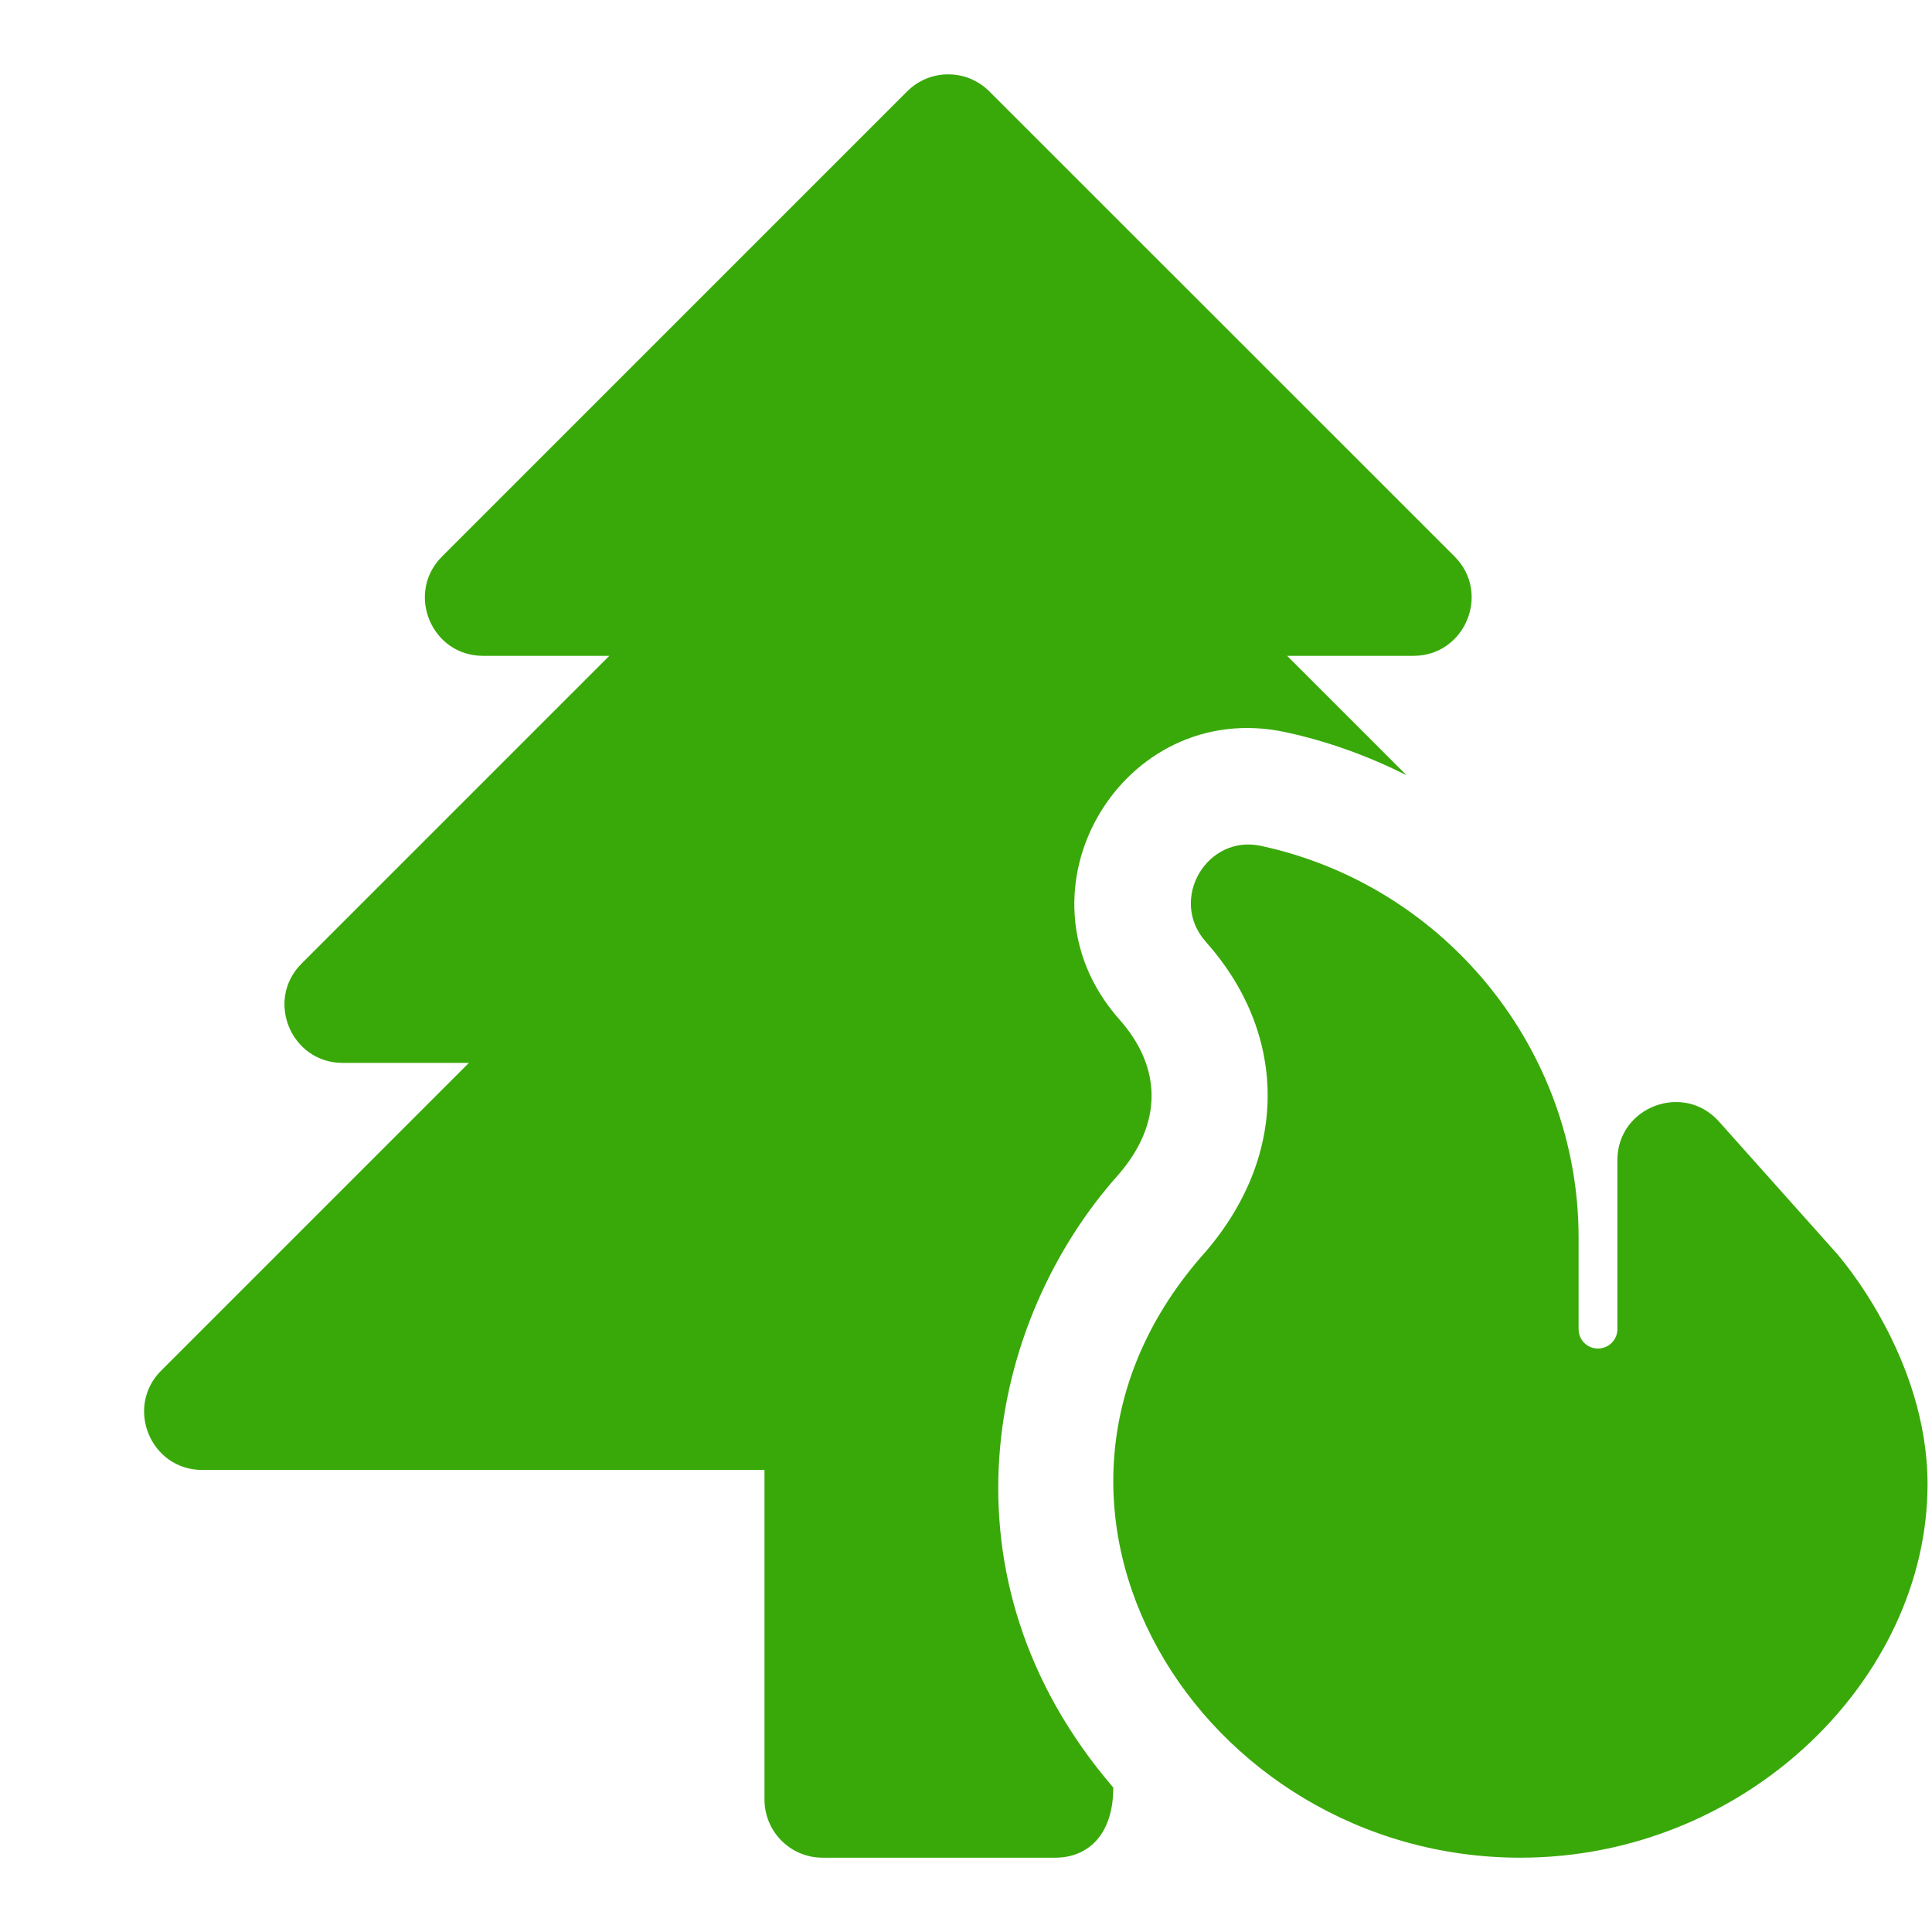 <svg width="13" height="13" viewBox="0 0 13 13" fill="none" xmlns="http://www.w3.org/2000/svg">
<g clip-path="url(#clip0_56_375)">
<path d="M12.348 8.422L11.566 7.546C11.328 7.28 10.883 7.447 10.883 7.807V8.944C10.883 9.016 10.824 9.074 10.752 9.074C10.68 9.074 10.622 9.016 10.622 8.944V8.326C10.622 7.067 9.728 5.96 8.486 5.692C8.121 5.612 7.863 6.051 8.111 6.334C8.652 6.938 8.686 7.753 8.113 8.422C6.594 10.116 8.073 12.5 10.23 12.5C11.751 12.5 12.97 11.293 12.97 9.987C12.97 9.127 12.374 8.45 12.348 8.422Z" fill="#39A909"/>
<path d="M9.788 3.745L6.657 0.615C6.504 0.462 6.257 0.462 6.104 0.615L2.974 3.745C2.728 3.991 2.902 4.413 3.25 4.413H4.1L2.029 6.484C1.783 6.73 1.958 7.152 2.306 7.152H3.155L1.084 9.223C0.839 9.469 1.013 9.891 1.361 9.891H5.144V12.108C5.144 12.325 5.319 12.5 5.535 12.5H7.1C7.318 12.5 7.491 12.349 7.491 12.028C6.28 10.618 6.644 8.886 7.53 7.899C7.82 7.561 7.824 7.185 7.528 6.855C6.774 5.996 7.555 4.689 8.652 4.927C8.939 4.989 9.21 5.089 9.464 5.216L8.661 4.413H9.511C9.859 4.413 10.033 3.991 9.788 3.745Z" fill="#39A909"/>
</g>
<defs>
<clipPath id="clip0_56_375">
<rect width="12" height="12" fill="white" transform="translate(0.969 0.5)"/>
</clipPath>
</defs>
</svg>
